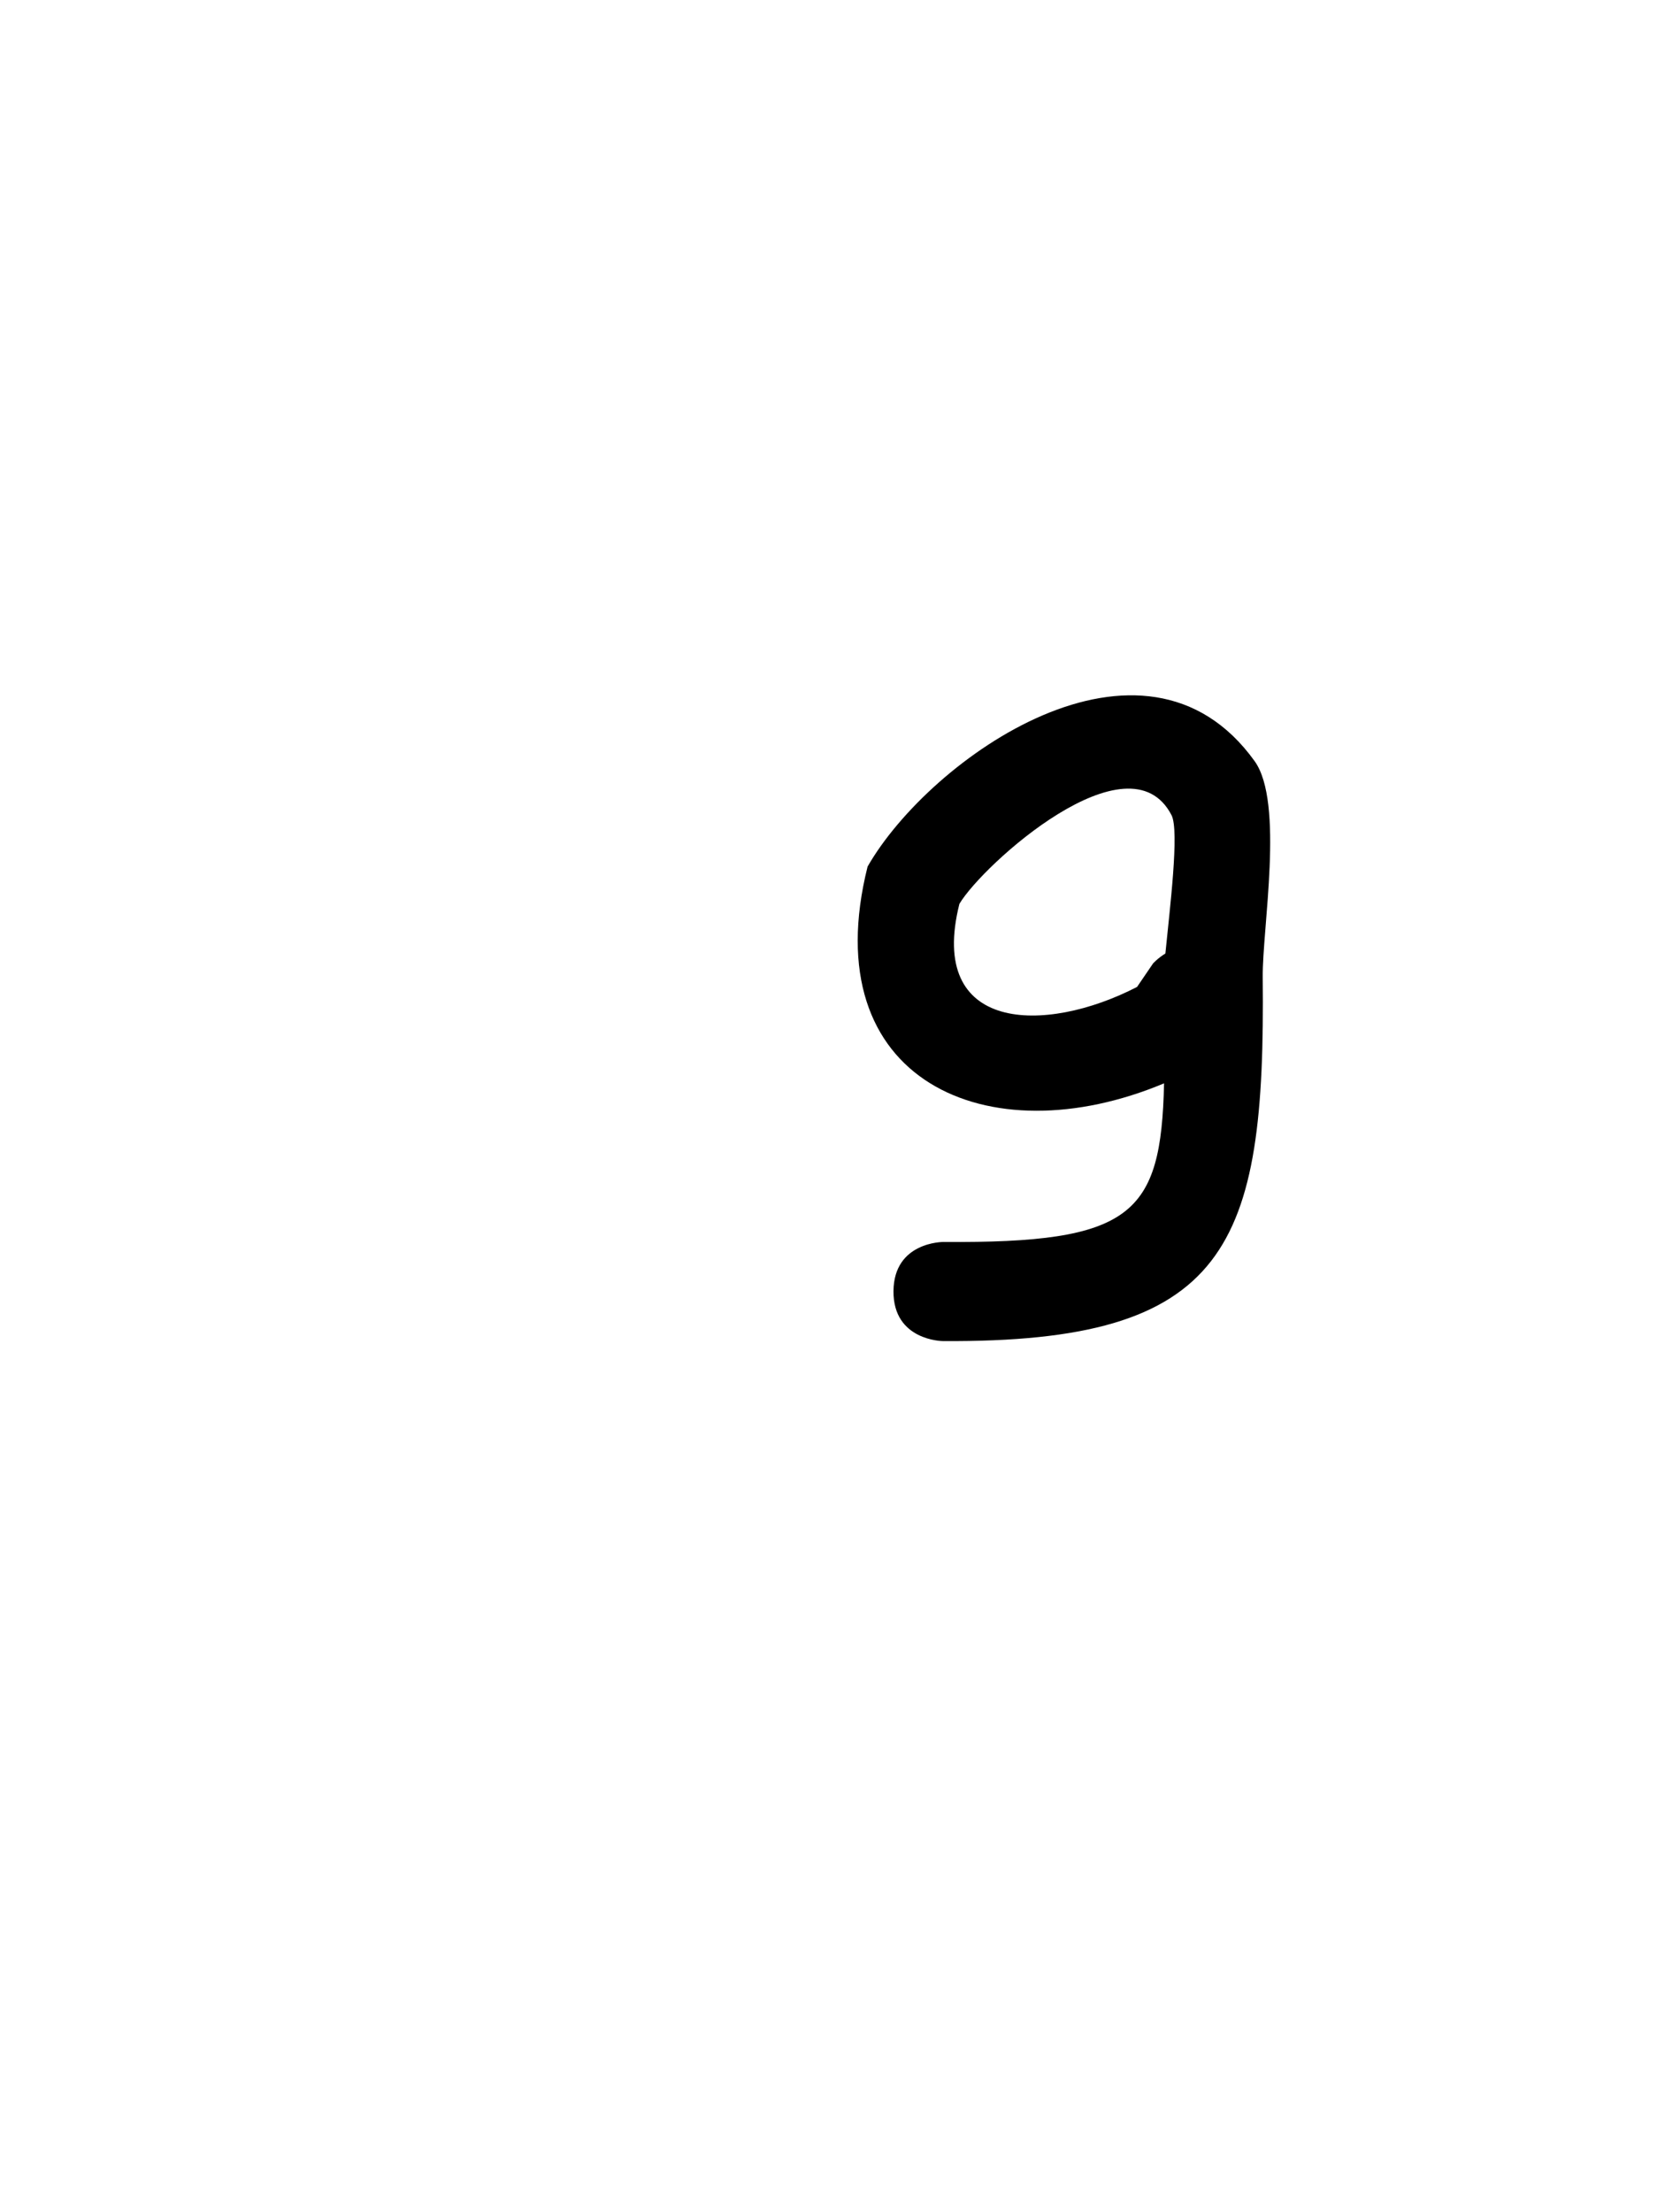 <svg version="1.1" xmlns="http://www.w3.org/2000/svg" xmlns:xlink="http://www.w3.org/1999/xlink" width="25.09" height="33.478" viewBox="0,0,25.09,33.478"><g transform="translate(-227.455,-163.261)"><g data-paper-data="{&quot;isPaintingLayer&quot;:true}" fill-rule="nonzero" stroke="none" stroke-linecap="butt" stroke-linejoin="miter" stroke-miterlimit="10" stroke-dasharray="" stroke-dashoffset="0" style="mix-blend-mode: normal"><path d="M245.101,177.693c0.065,-0.663 0.215,-1.858 0.093,-2.094c-0.645,-1.245 -2.86,0.748 -3.212,1.343c-0.488,1.945 1.289,1.98 2.69,1.257l0.242,-0.355c0,0 0.07,-0.079 0.187,-0.151zM245.081,179.658c-2.663,1.117 -5.302,-0.035 -4.489,-3.281c0.942,-1.644 4.181,-3.931 5.86,-1.596c0.451,0.627 0.115,2.534 0.123,3.27c0.043,4.093 -0.518,5.537 -4.846,5.508c0,0 -0.75,-0.005 -0.745,-0.755c0.005,-0.75 0.755,-0.745 0.755,-0.745c2.86,0.02 3.297,-0.406 3.342,-2.401z" fill="#000000" stroke-width="0.5"/><path d="M227.455,196.739v-33.478h25.09v33.478z" fill="none" stroke-width="0"/></g></g></svg>